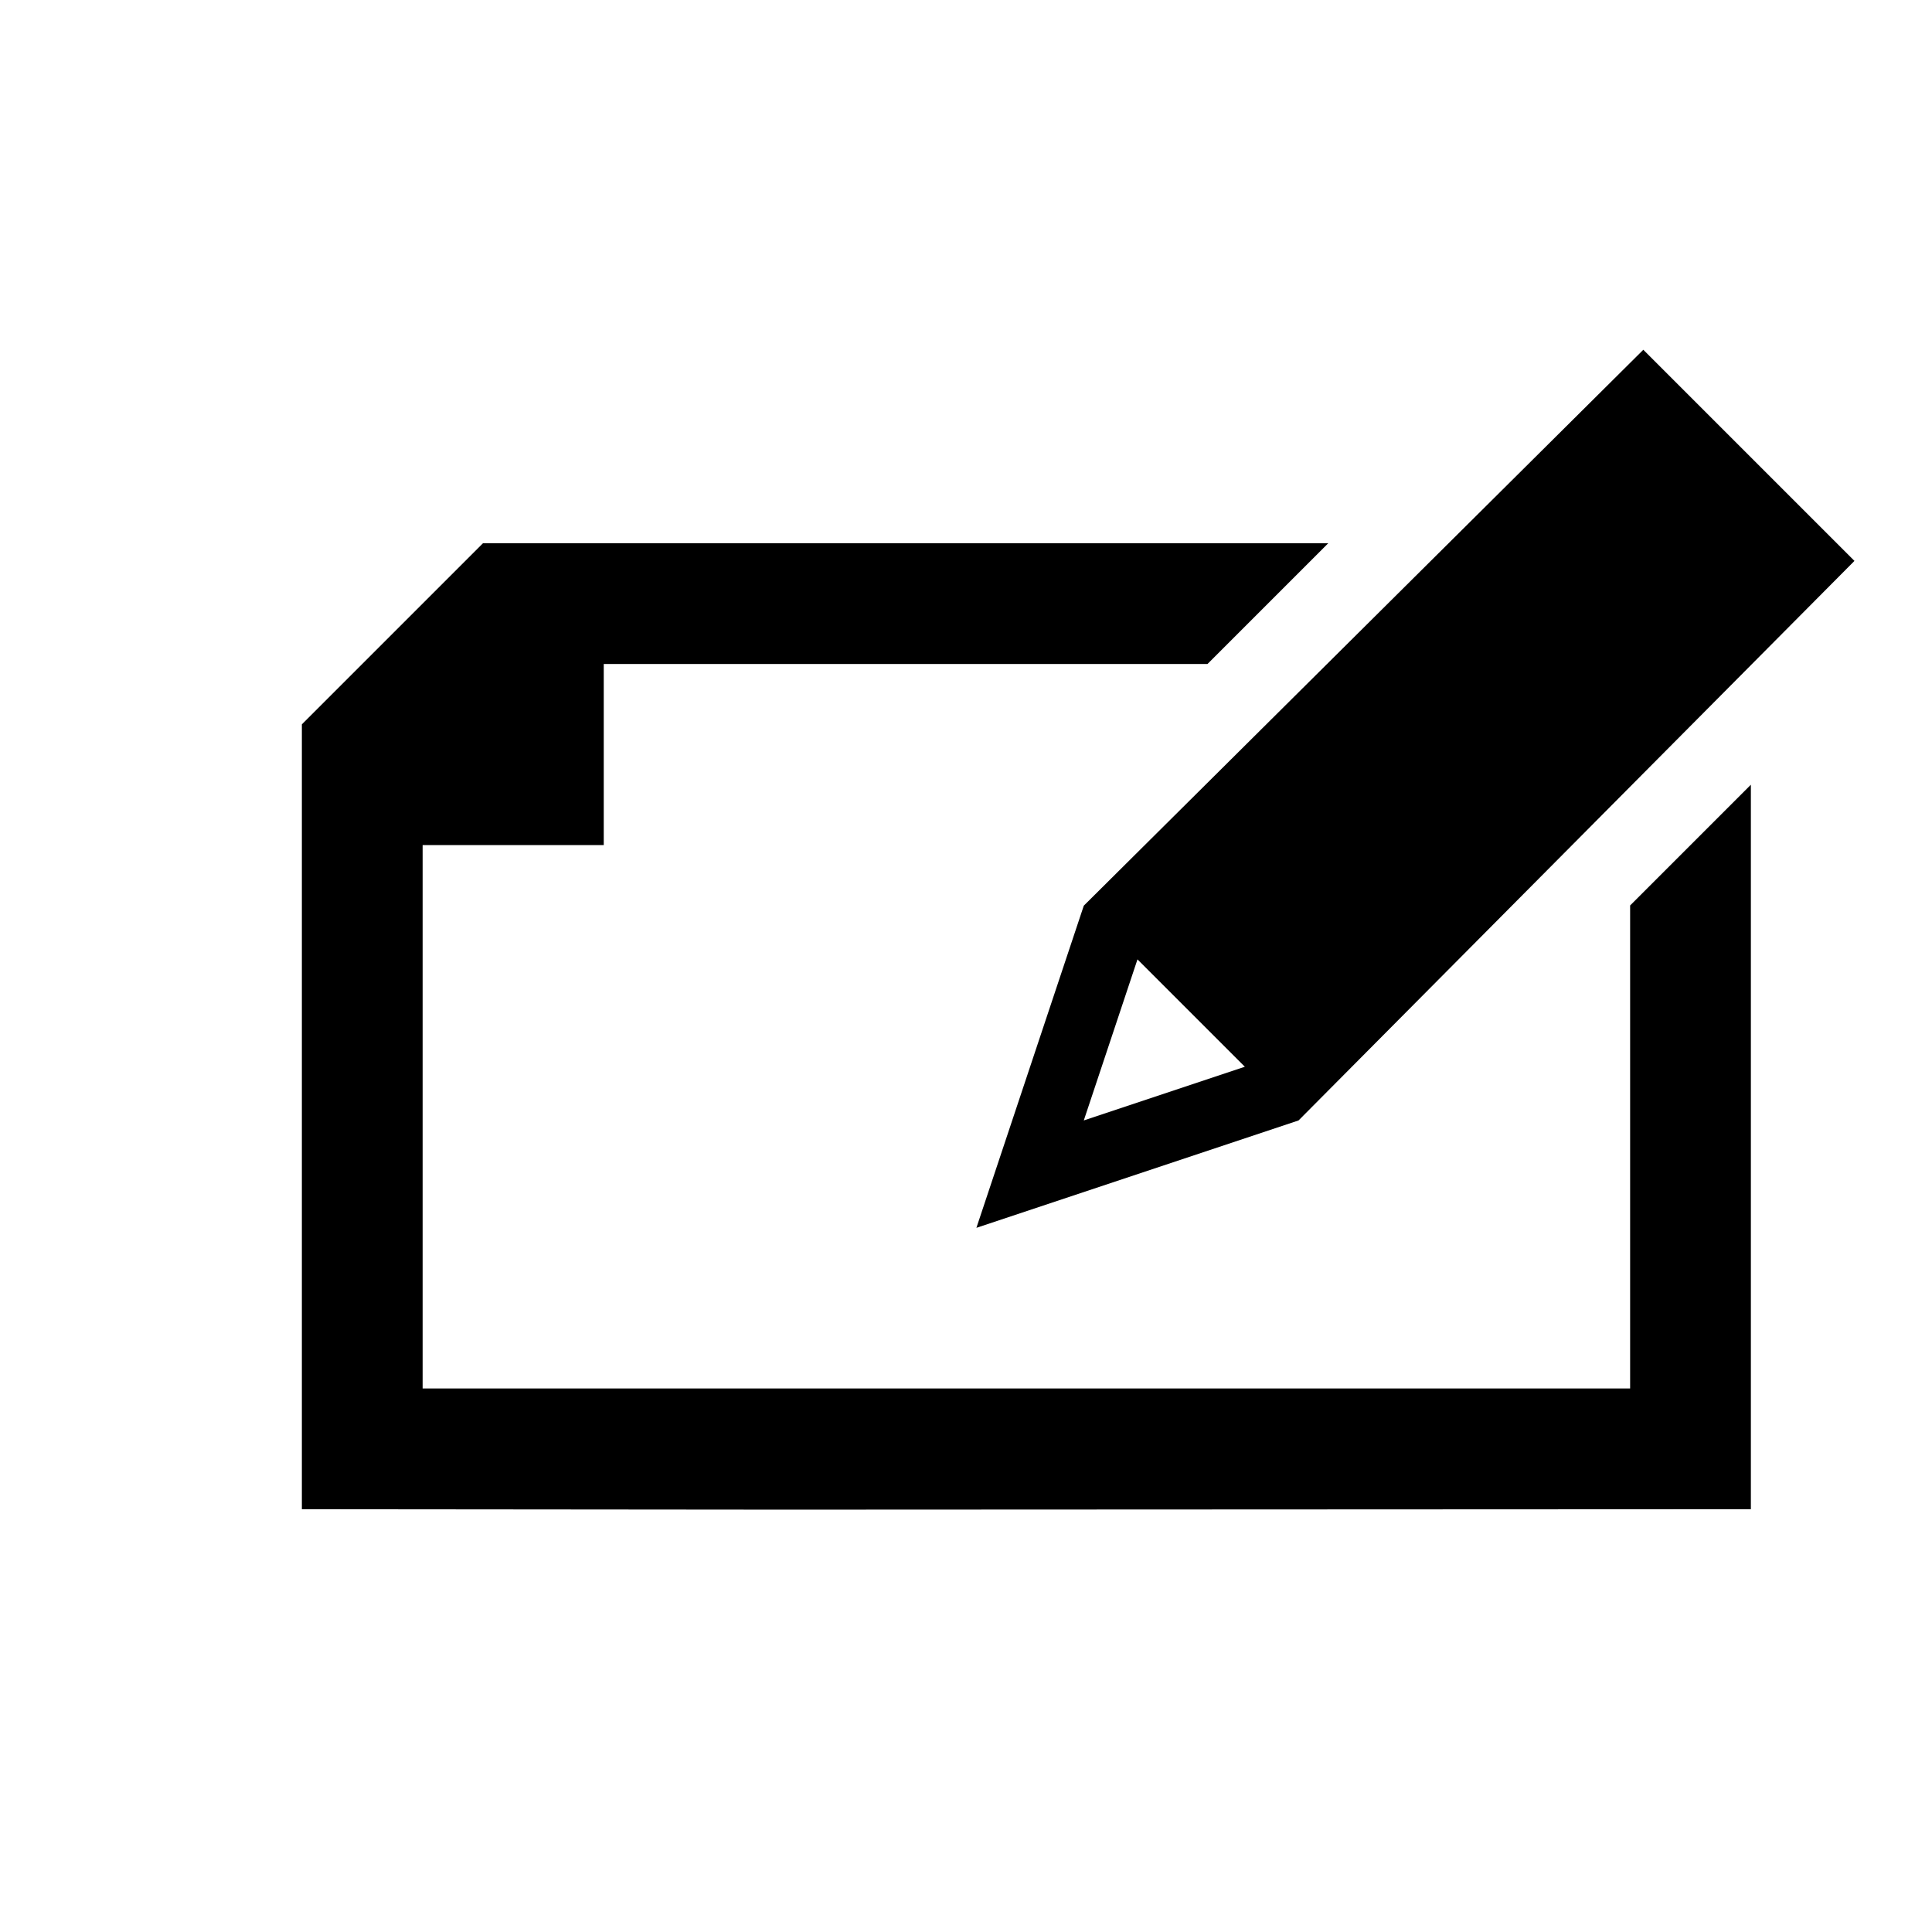 <svg xmlns="http://www.w3.org/2000/svg" width="2048" height="2048" viewBox="0 0 2048 2048"><path d="M320 1599.835l511.539.457 1024.461-.457v-768l-128 128v512H448V895.836h192v-192l640-.001 128-128H512L320 767.836z"/><path d="M1741.988 370.762l-593.125 589.303-113.83 341.484 341.486-113.828L1965.8 594.575l-223.812-223.813zm-593.125 816.959l56.912-170.742 113.83 113.829-170.742 56.913z"/></svg>